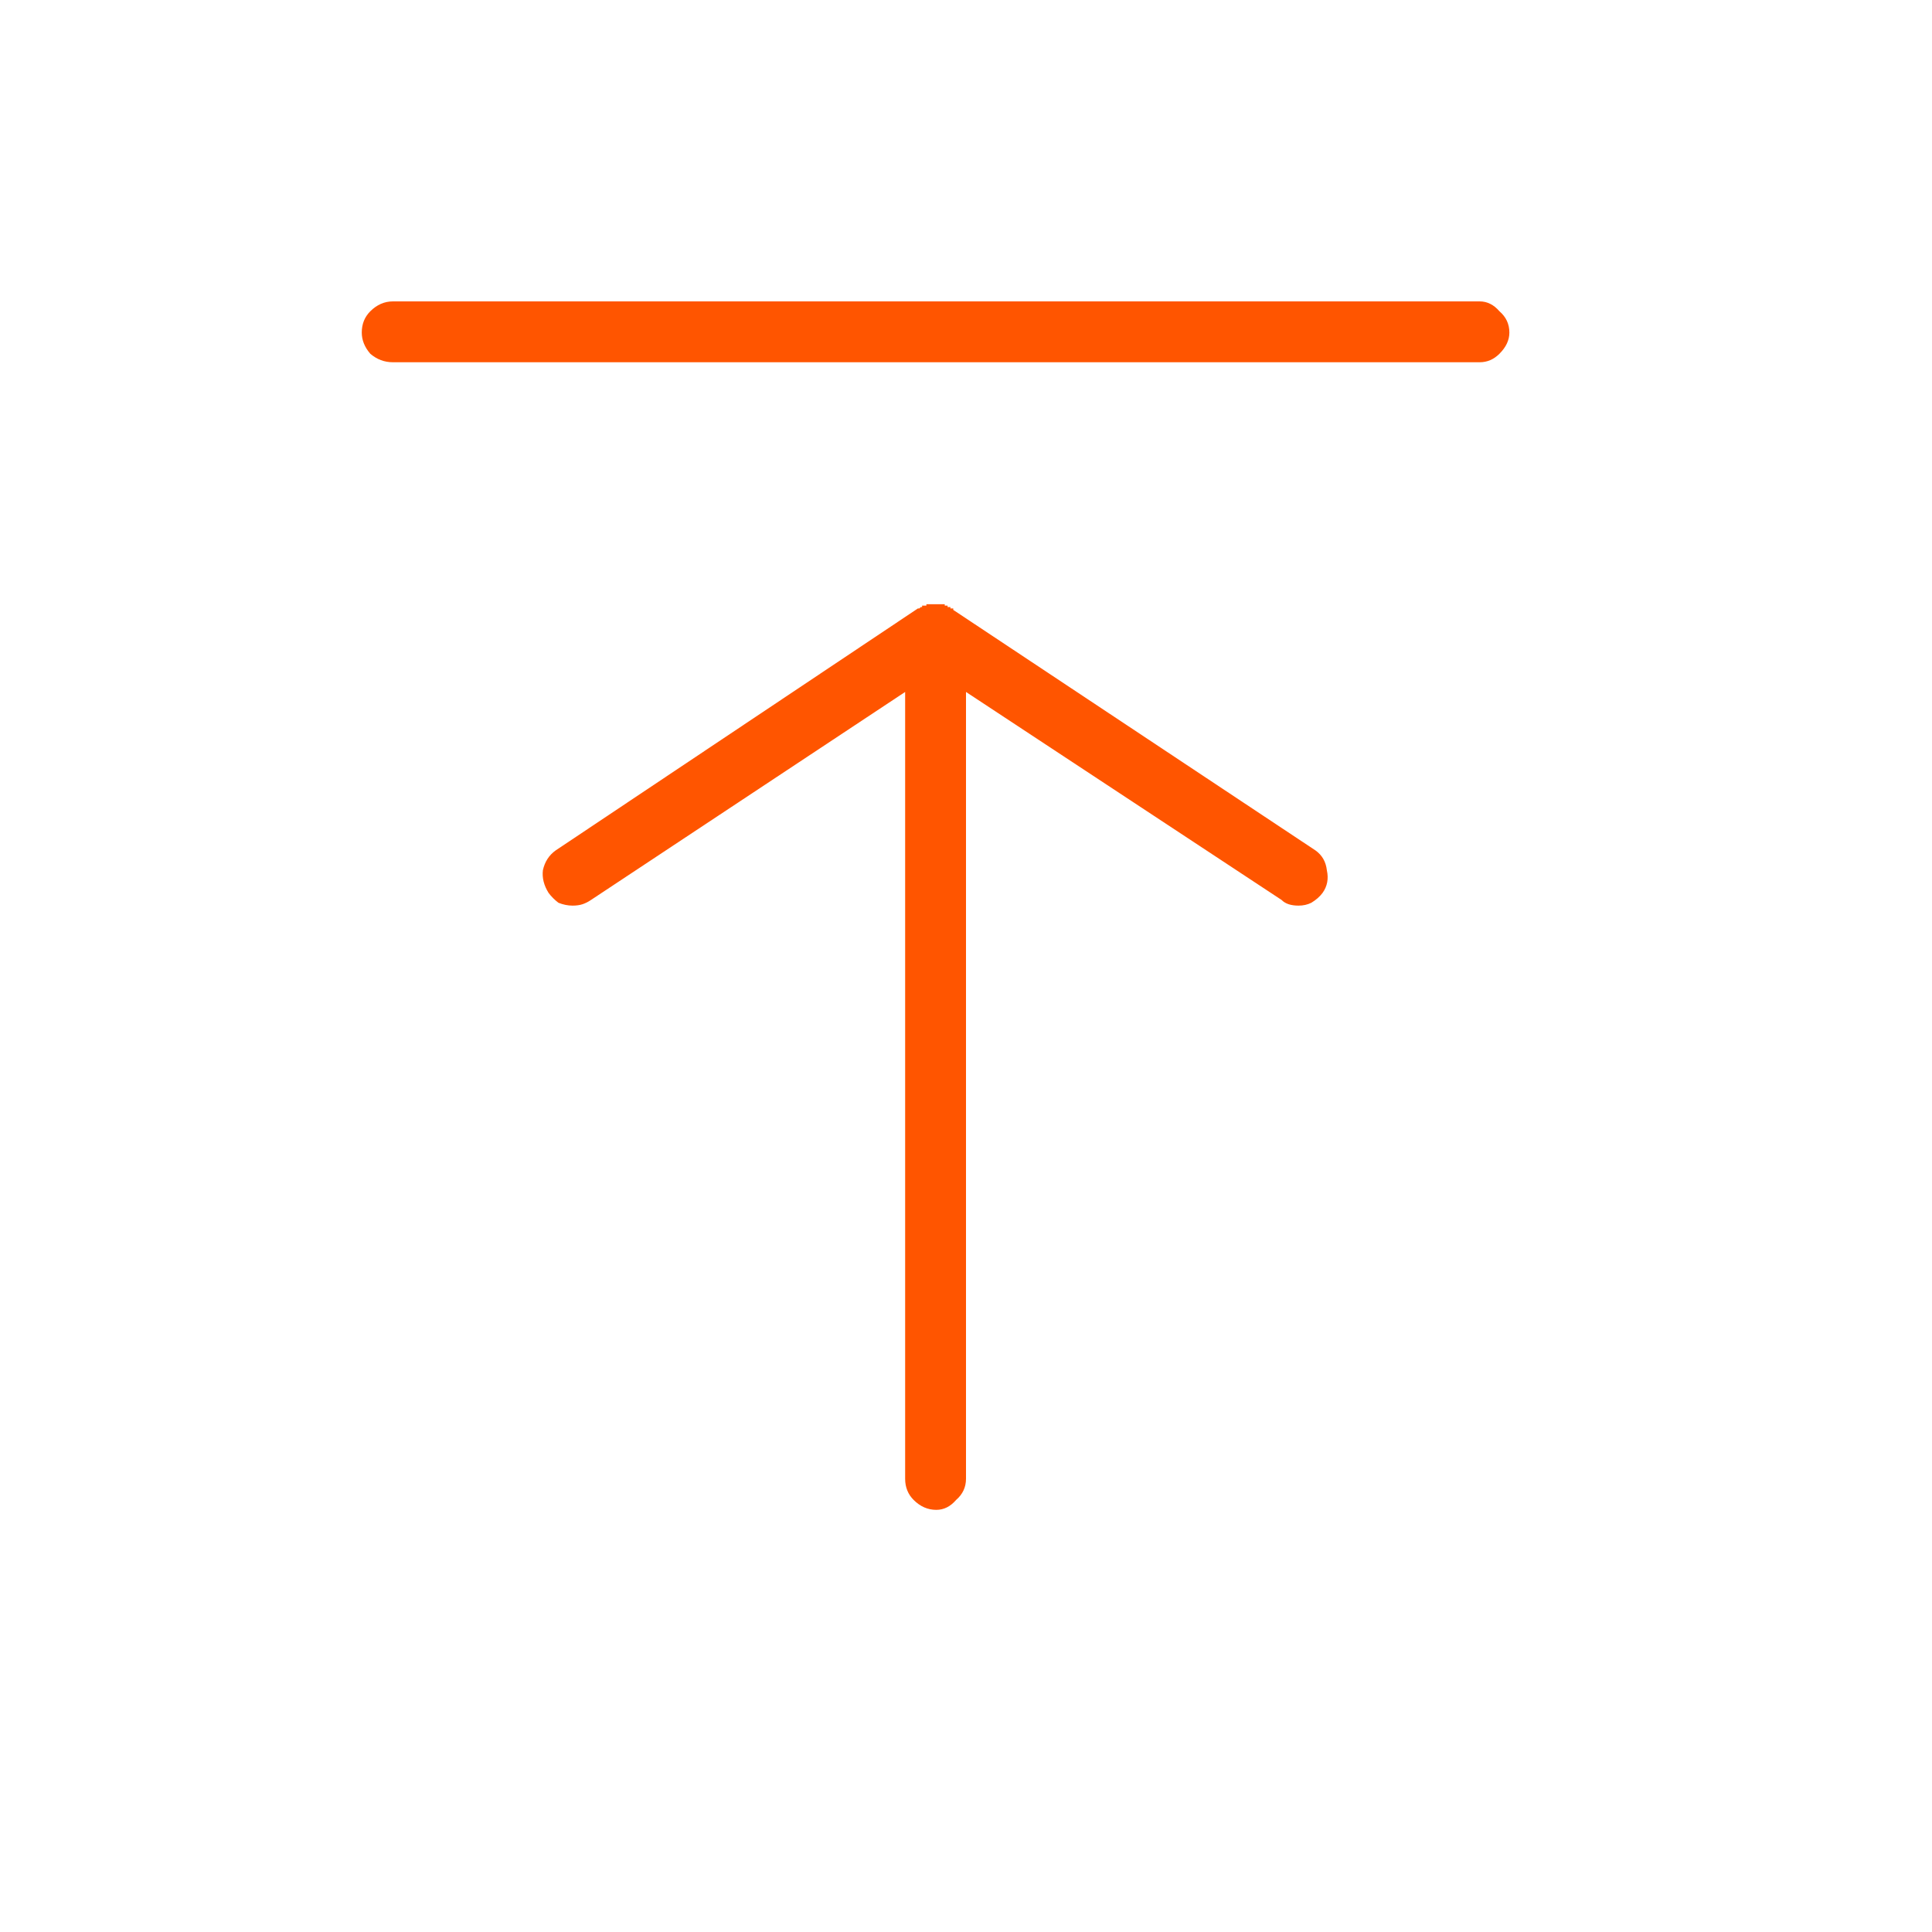 <svg width="32" height="32" viewBox="0 0 32 32" fill="none" xmlns="http://www.w3.org/2000/svg">
<g clip-path="url(#clip0_1741_37458)">
<path d="M25 5.508C25 5.367 24.945 5.25 24.836 5.156C24.742 5.047 24.633 4.992 24.508 4.992L6.508 4.992C6.367 4.992 6.242 5.047 6.133 5.156C6.039 5.25 5.992 5.367 5.992 5.508C5.992 5.633 6.039 5.75 6.133 5.859C6.242 5.953 6.367 6 6.508 6L24.508 6C24.633 6 24.742 5.953 24.836 5.859C24.945 5.75 25 5.633 25 5.508ZM21.789 14.086C21.898 14.164 21.961 14.273 21.977 14.414C22.008 14.555 21.984 14.68 21.906 14.789C21.859 14.852 21.797 14.906 21.719 14.953C21.656 14.984 21.586 15 21.508 15C21.445 15 21.391 14.992 21.344 14.977C21.297 14.961 21.258 14.938 21.227 14.906L16 11.461L16 24.492C16 24.633 15.945 24.75 15.836 24.844C15.742 24.953 15.633 25.008 15.508 25.008C15.367 25.008 15.242 24.953 15.133 24.844C15.039 24.75 14.992 24.633 14.992 24.492V11.461L9.789 14.906C9.742 14.938 9.695 14.961 9.648 14.977C9.602 14.992 9.547 15 9.484 15C9.406 15 9.328 14.984 9.25 14.953C9.188 14.906 9.133 14.852 9.086 14.789C9.008 14.664 8.977 14.539 8.992 14.414C9.023 14.273 9.094 14.164 9.203 14.086L15.203 10.078C15.203 10.078 15.211 10.078 15.227 10.078C15.227 10.078 15.234 10.07 15.25 10.055C15.266 10.055 15.273 10.055 15.273 10.055C15.273 10.055 15.273 10.047 15.273 10.031C15.289 10.031 15.297 10.031 15.297 10.031C15.312 10.031 15.32 10.031 15.32 10.031C15.336 10.031 15.344 10.031 15.344 10.031C15.344 10.016 15.344 10.008 15.344 10.008C15.359 10.008 15.367 10.008 15.367 10.008C15.383 10.008 15.391 10.008 15.391 10.008C15.406 10.008 15.414 10.008 15.414 10.008C15.43 10.008 15.438 10.008 15.438 10.008C15.453 10.008 15.461 10.008 15.461 10.008C15.477 10.008 15.484 10.008 15.484 10.008C15.5 10.008 15.508 10.008 15.508 10.008C15.508 10.008 15.516 10.008 15.531 10.008C15.547 10.008 15.555 10.008 15.555 10.008C15.555 10.008 15.562 10.008 15.578 10.008C15.578 10.008 15.586 10.008 15.602 10.008C15.602 10.008 15.609 10.008 15.625 10.008C15.625 10.008 15.633 10.008 15.648 10.008C15.648 10.023 15.648 10.031 15.648 10.031C15.648 10.031 15.656 10.031 15.672 10.031C15.672 10.031 15.68 10.031 15.695 10.031C15.695 10.031 15.695 10.039 15.695 10.055C15.695 10.055 15.703 10.055 15.719 10.055C15.719 10.055 15.727 10.055 15.742 10.055C15.742 10.055 15.742 10.062 15.742 10.078C15.758 10.078 15.766 10.078 15.766 10.078C15.766 10.078 15.773 10.078 15.789 10.078C15.789 10.078 15.789 10.086 15.789 10.102L21.789 14.086Z" fill="#FF5500"/>
</g>
<defs>
<clipPath id="clip0_1741_37458">
<rect width="32" height="32" fill="white" transform="matrix(-1 0 0 -1 32 32)"/>
</clipPath>
</defs>
</svg>
